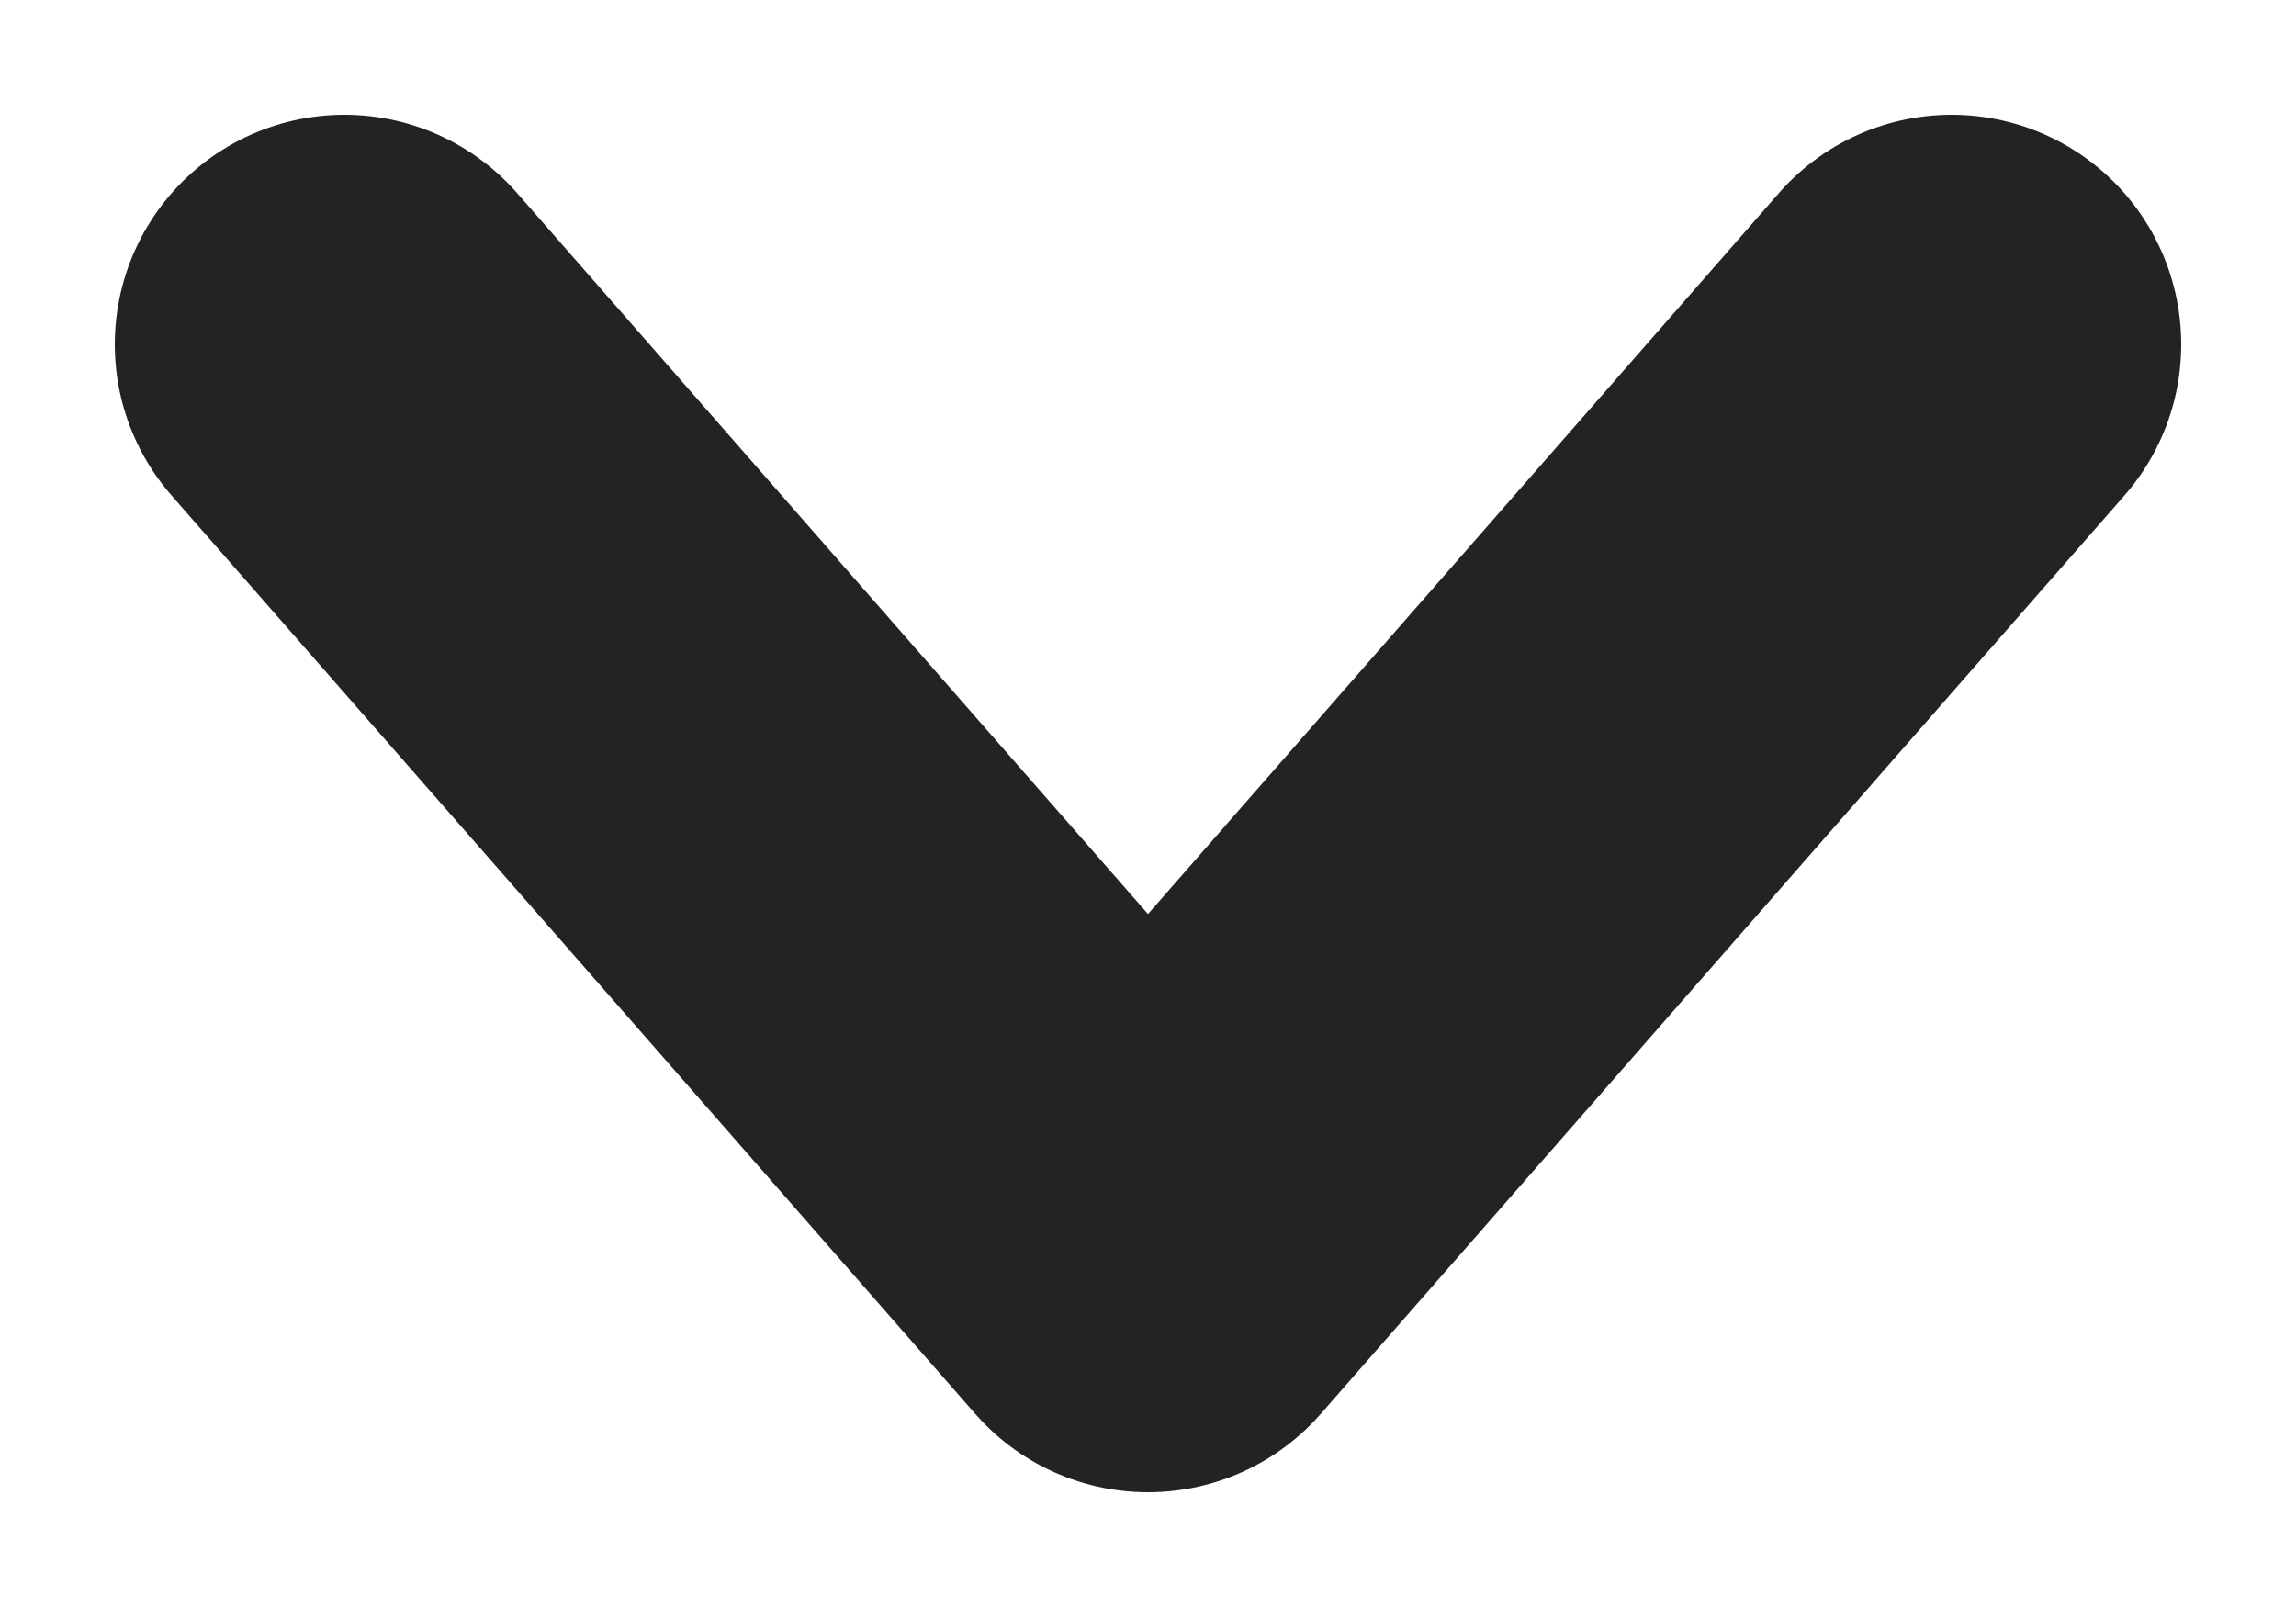 <svg width="10px" height="7px" viewBox="0 0 10 7" version="1.1" xmlns="http://www.w3.org/2000/svg" xmlns:xlink="http://www.w3.org/1999/xlink">
    <g id="Symbols" stroke="none" stroke-width="1" fill="none" fill-rule="evenodd" stroke-linecap="round" stroke-linejoin="round">
        <g id="Card-/-Small-/-Collapsed" transform="translate(-270, -221)" stroke="#232326" stroke-width="2">
            <polyline id="Path" transform="translate(275, 224.5) scale(-1, -1) rotate(-90) translate(-275, -224.5) " points="273 221 277 224.5 273 228"></polyline>
        </g>
    </g>
</svg>
